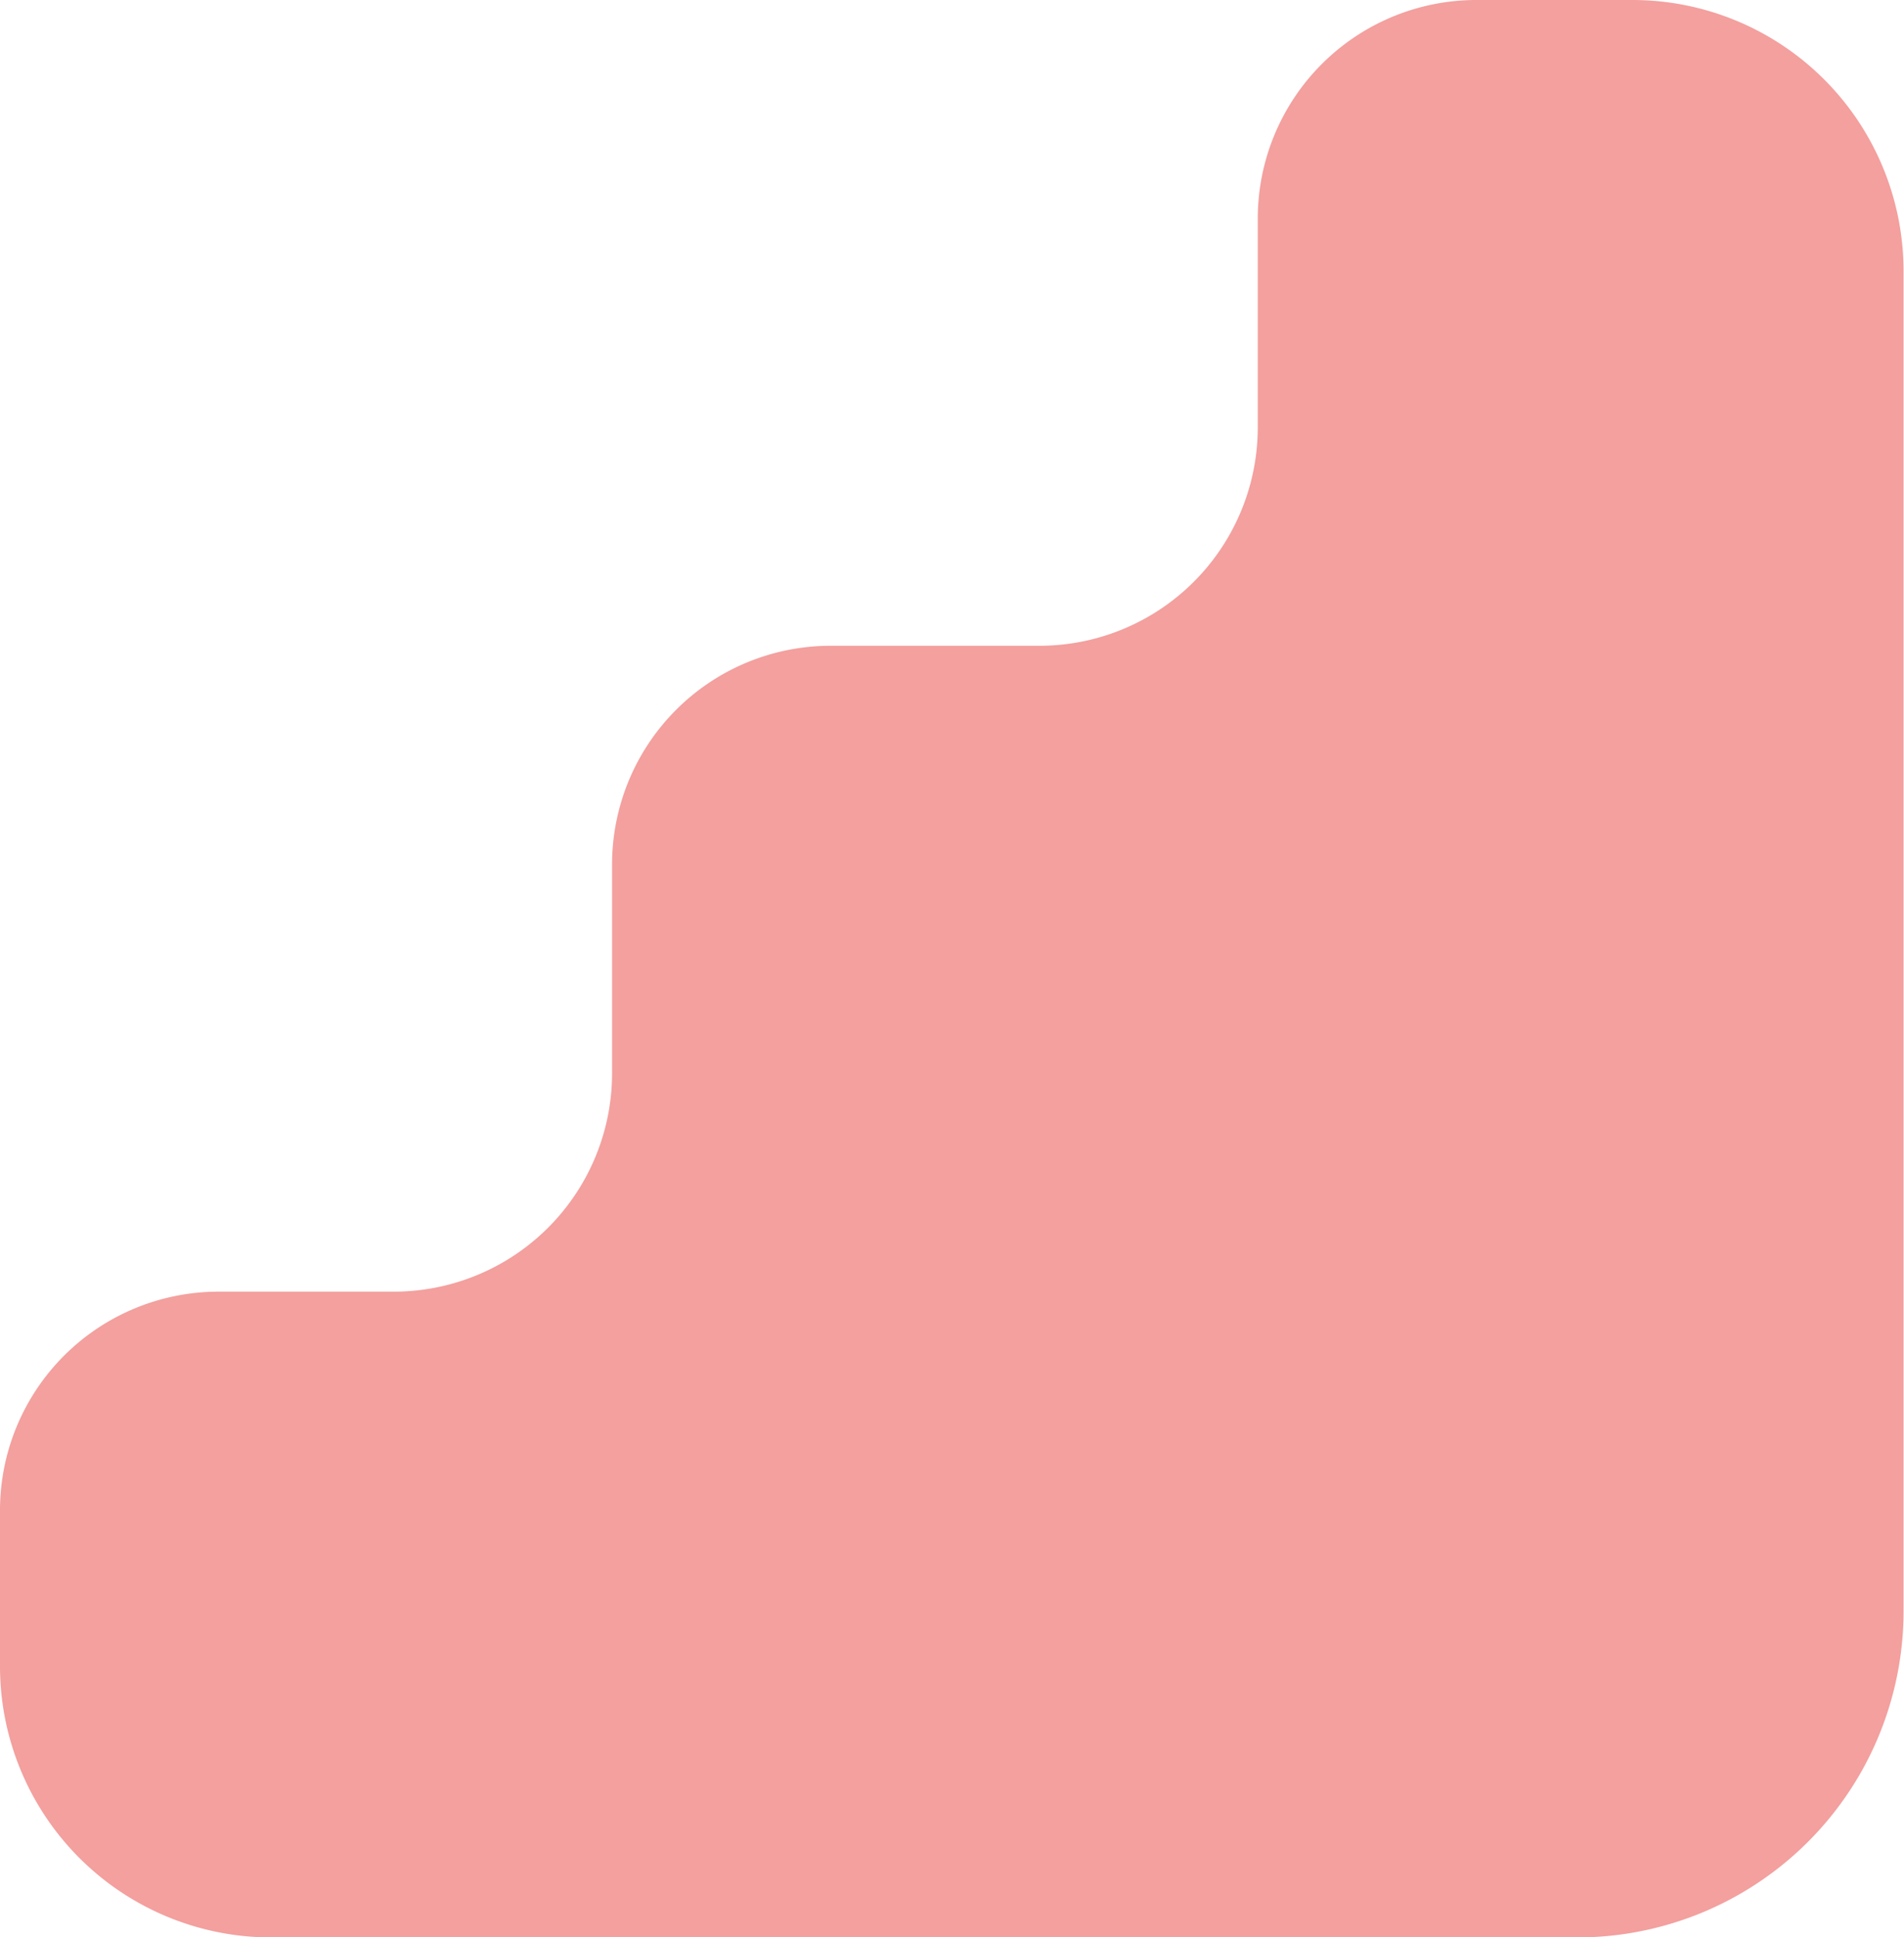 <?xml version="1.0" encoding="UTF-8" standalone="no"?><svg xmlns="http://www.w3.org/2000/svg" xmlns:xlink="http://www.w3.org/1999/xlink" contentScriptType="text/ecmascript" fill="#000000" width="173.3" zoomAndPan="magnify" contentStyleType="text/css" viewBox="-0.0 0.0 173.3 176.3" height="176.3" preserveAspectRatio="xMidYMid meet" version="1"><g data-name="Layer 2"><g id="change1_1" data-name="Layer 1"><path fill="#f3a09e" d="M114.48,19.89v19A19.88,19.88,0,0,1,94.59,58.77h-19A19.9,19.9,0,0,0,55.71,78.66v19a19.88,19.88,0,0,1-19.89,19.89H19.89A19.9,19.9,0,0,0,0,137.44v14.2a24.68,24.68,0,0,0,24.67,24.68H143.56a29.7,29.7,0,0,0,29.7-29.7V24.67A24.68,24.68,0,0,0,148.58,0H134.37A19.9,19.9,0,0,0,114.48,19.89Z"/></g></g></svg>